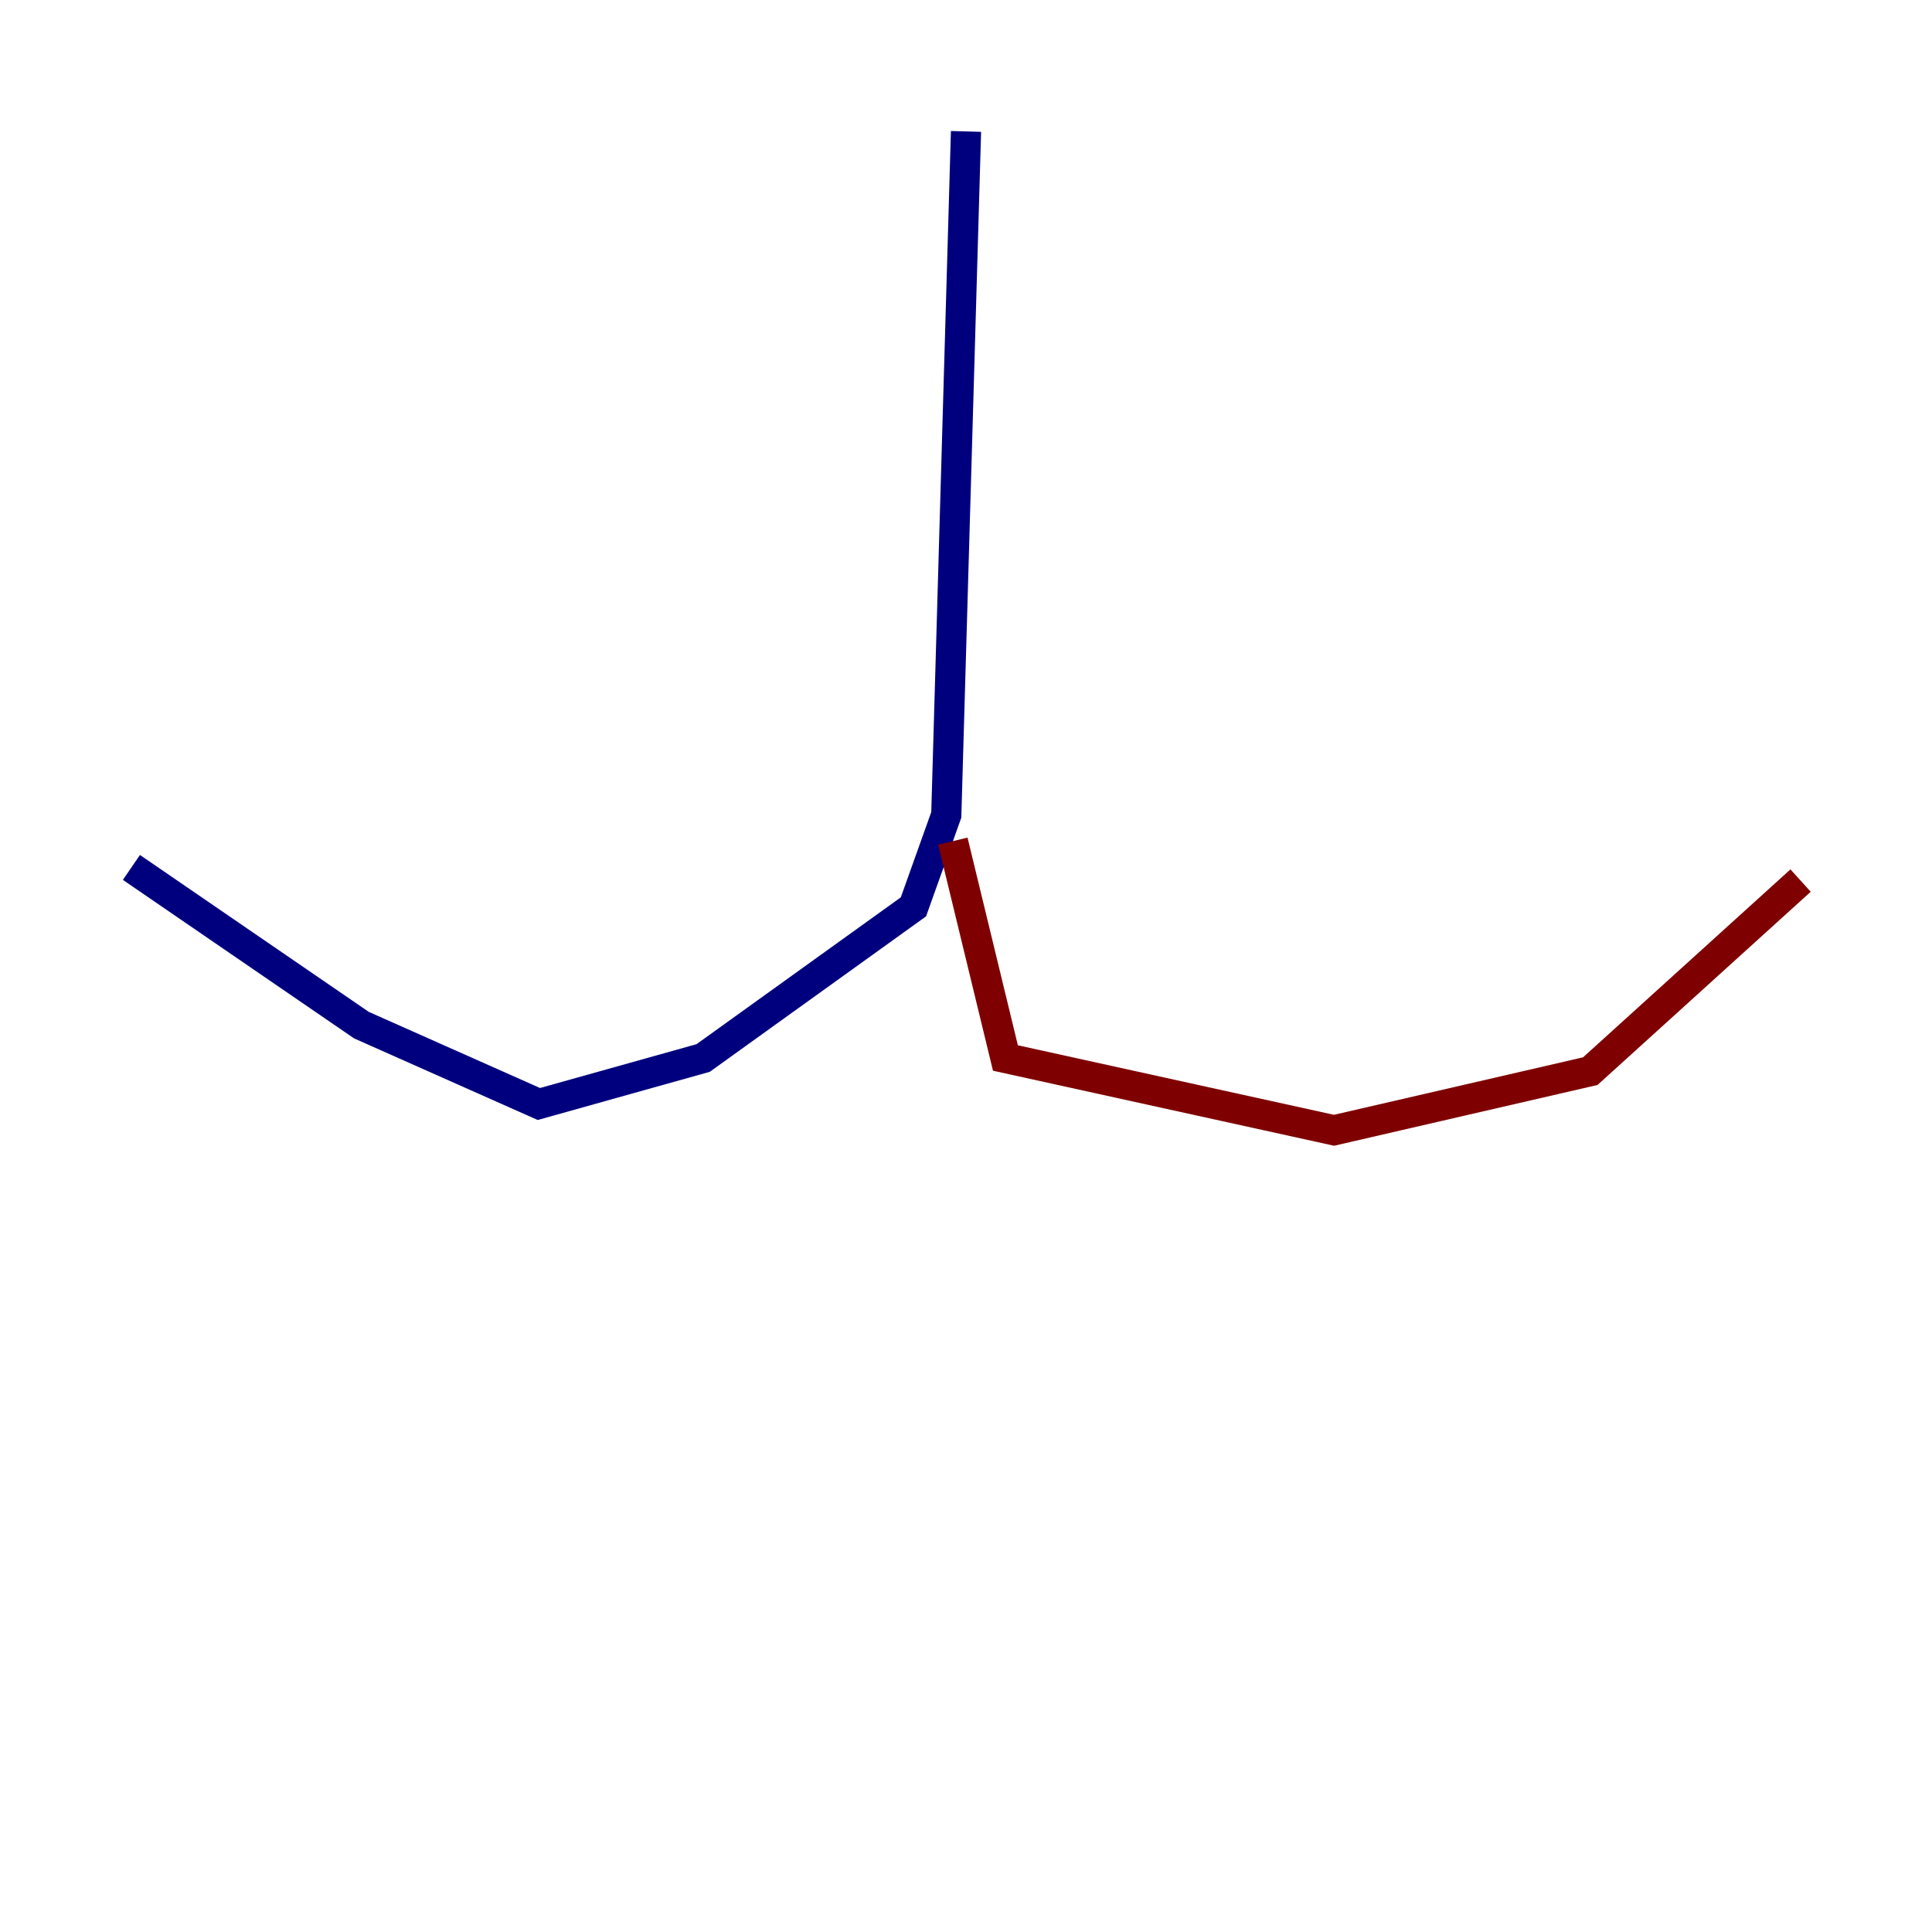 <?xml version="1.0" encoding="utf-8" ?>
<svg baseProfile="tiny" height="128" version="1.2" viewBox="0,0,128,128" width="128" xmlns="http://www.w3.org/2000/svg" xmlns:ev="http://www.w3.org/2001/xml-events" xmlns:xlink="http://www.w3.org/1999/xlink"><defs /><polyline fill="none" points="64.0,8.707 62.694,53.986 60.517,60.082 46.585,70.095 35.701,73.143 23.946,67.918 8.707,57.469" stroke="#00007f" stroke-width="2" /><polyline fill="none" points="63.129,55.728 66.612,70.095 88.381,74.884 105.361,70.966 119.293,58.34" stroke="#7f0000" stroke-width="2" /></svg>